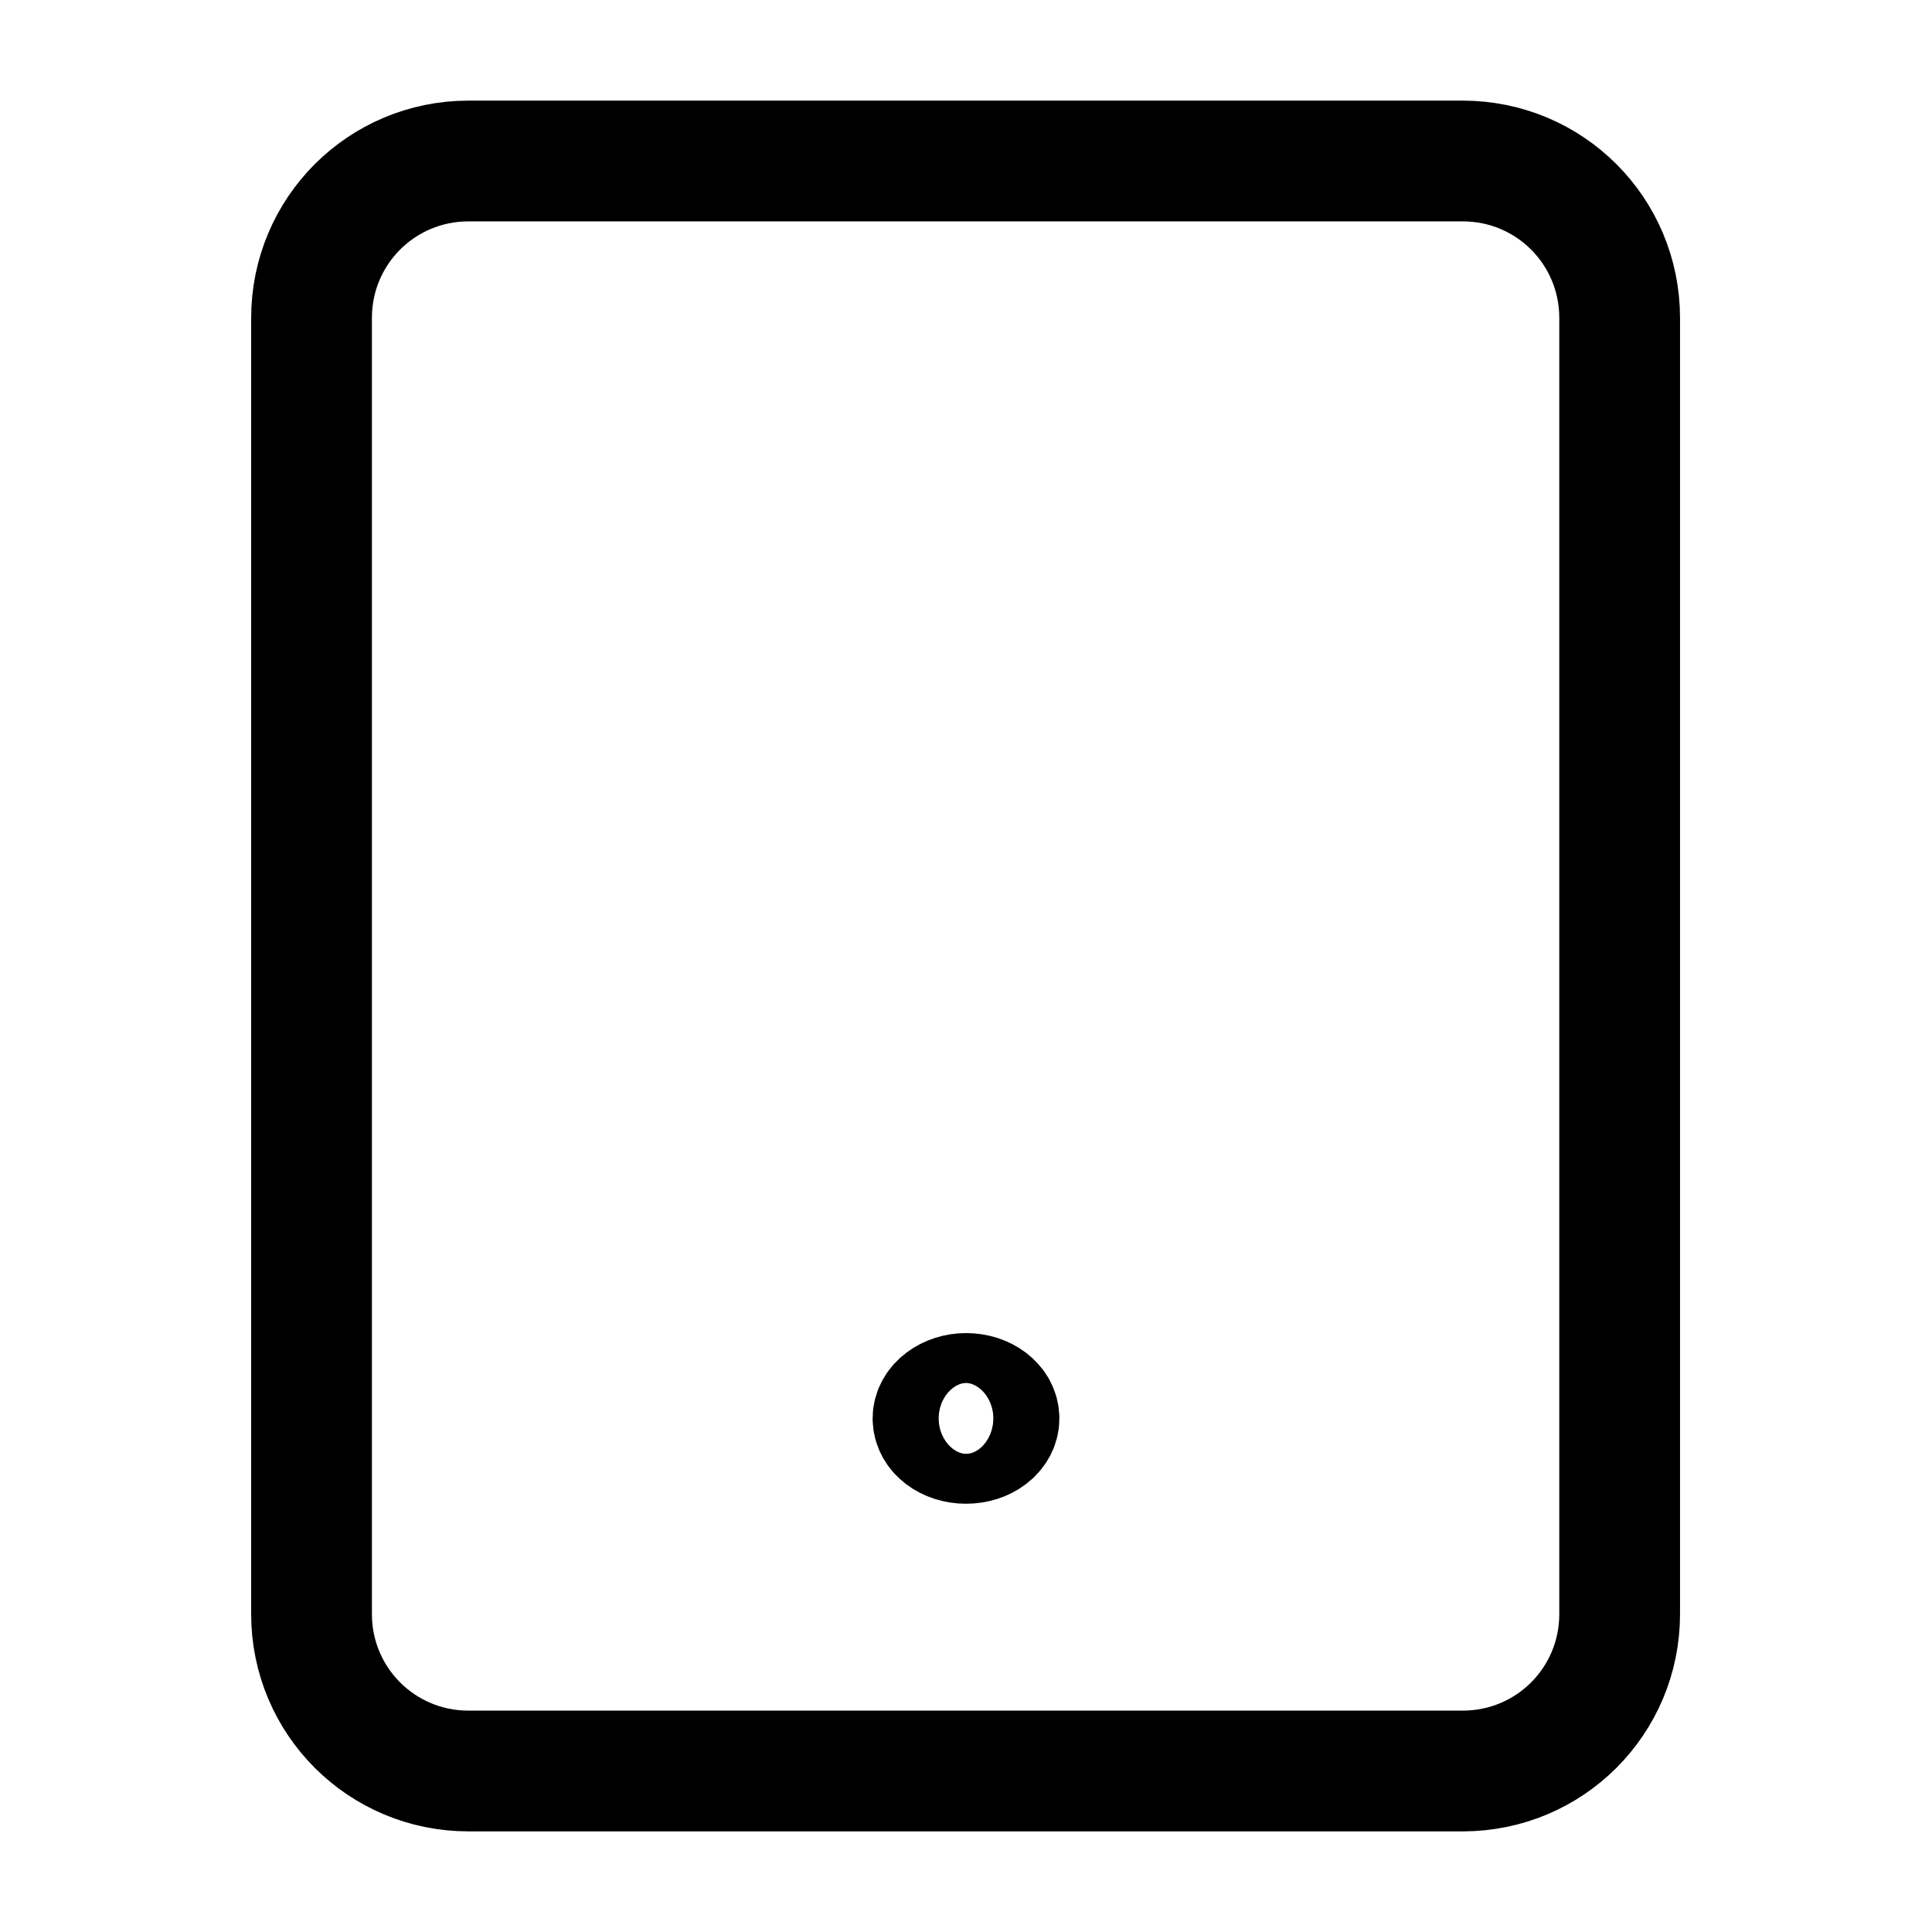 <?xml version="1.0" encoding="UTF-8"?><svg id="a" xmlns="http://www.w3.org/2000/svg" viewBox="0 0 24 24"><defs><style>.b{fill:none;stroke:#000;stroke-linecap:round;stroke-linejoin:round;stroke-width:1.5px;}</style></defs><path class="b" d="M18.18,22H5.82c-1.08,0-1.95-.87-1.95-1.95V3.95c0-1.08,.87-1.95,1.95-1.95h12.35c1.08,0,1.95,.87,1.95,1.95V20.05c0,1.08-.87,1.95-1.95,1.95Zm-6.18-4.69c-.22,0-.41,.14-.41,.31s.18,.31,.41,.31,.41-.14,.41-.31-.18-.31-.41-.31Z"/></svg>